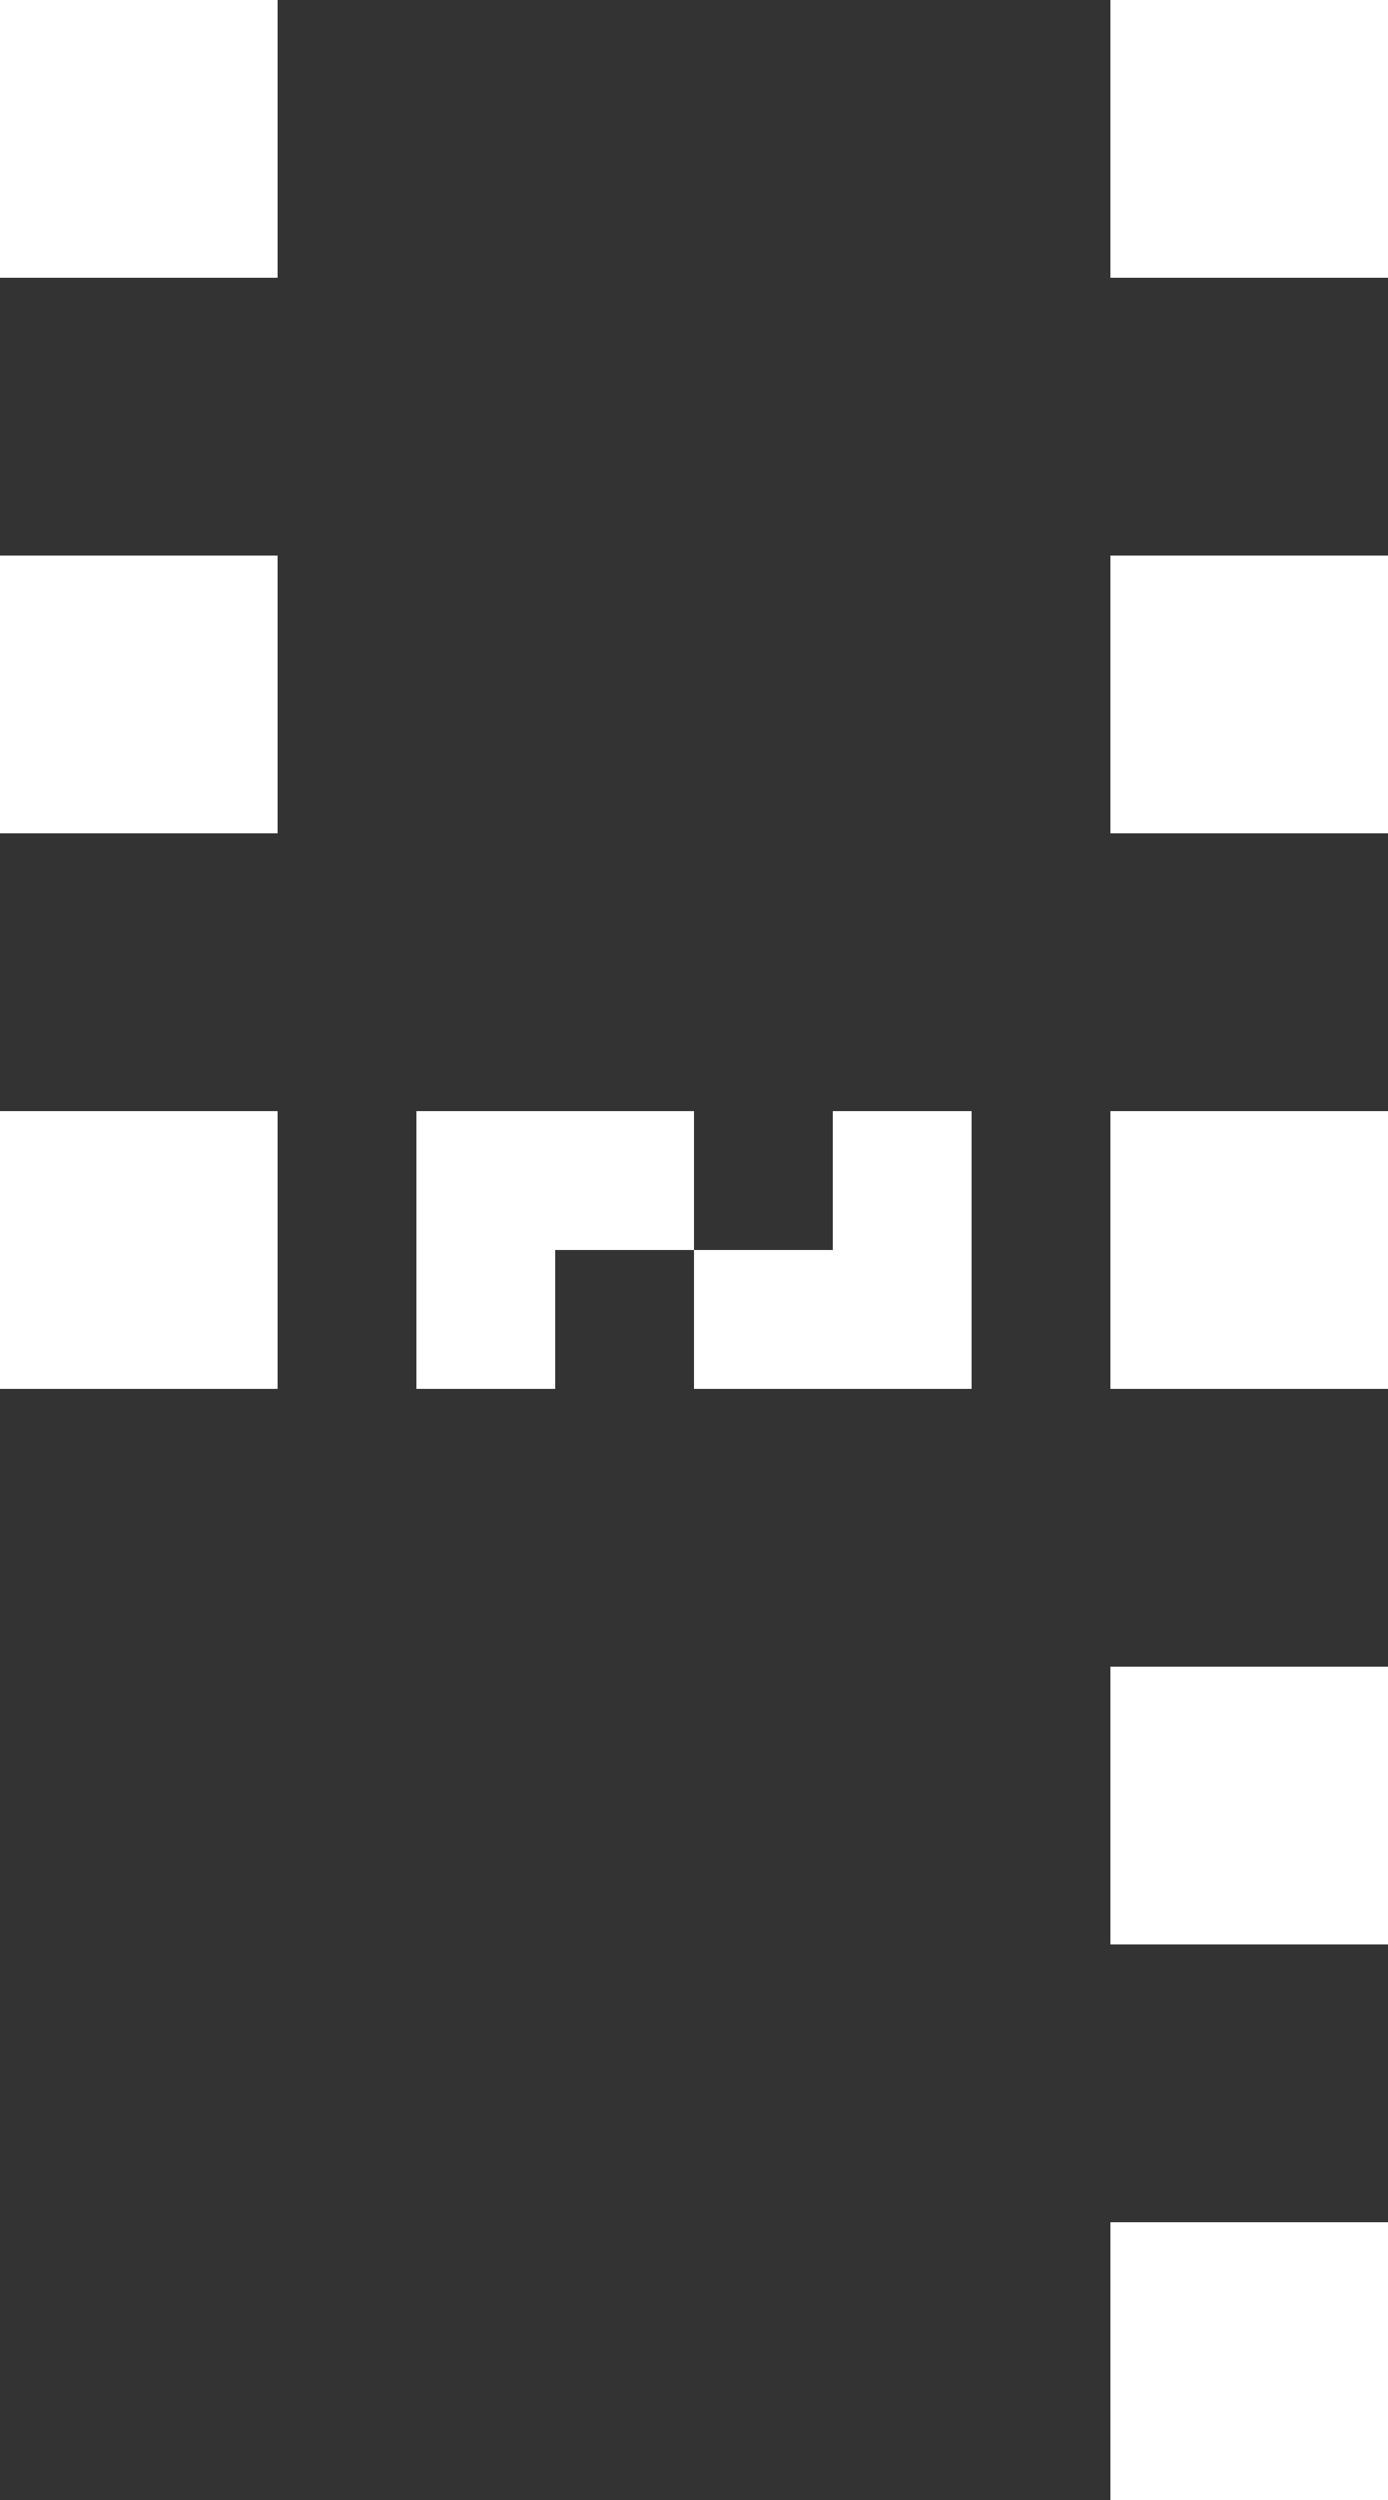 <svg xmlns="http://www.w3.org/2000/svg" width="10" height="18" viewBox="0 0 10 18" fill="none">
    <rect x="0" y="0" width="10" height="18" fill="#333333" stroke="none"/>
    <rect x="8" y="0" width="2" height="2" fill="#FFFFFF" />
    <rect x="8" y="4" width="2" height="2" fill="#FFFFFF" />
    <rect x="8" y="8" width="2" height="2" fill="#FFFFFF" />
    <rect x="8" y="12" width="2" height="2" fill="#FFFFFF" />
    <rect x="8" y="16" width="2" height="2" fill="#FFFFFF" />
    <rect x="0" y="0" width="2" height="2" fill="#FFFFFF" />
    <rect x="0" y="4" width="2" height="2" fill="#FFFFFF" />
    <rect x="0" y="8" width="2" height="2" fill="#FFFFFF" />
    <rect x="3" y="8" width="2" height="1" fill="#FFFFFF" />
    <rect x="3" y="9" width="1" height="1" fill="#FFFFFF" />
    <rect x="5" y="9" width="2" height="1" fill="#FFFFFF" />
    <rect x="6" y="8" width="1" height="1" fill="#FFFFFF" />
</svg>
